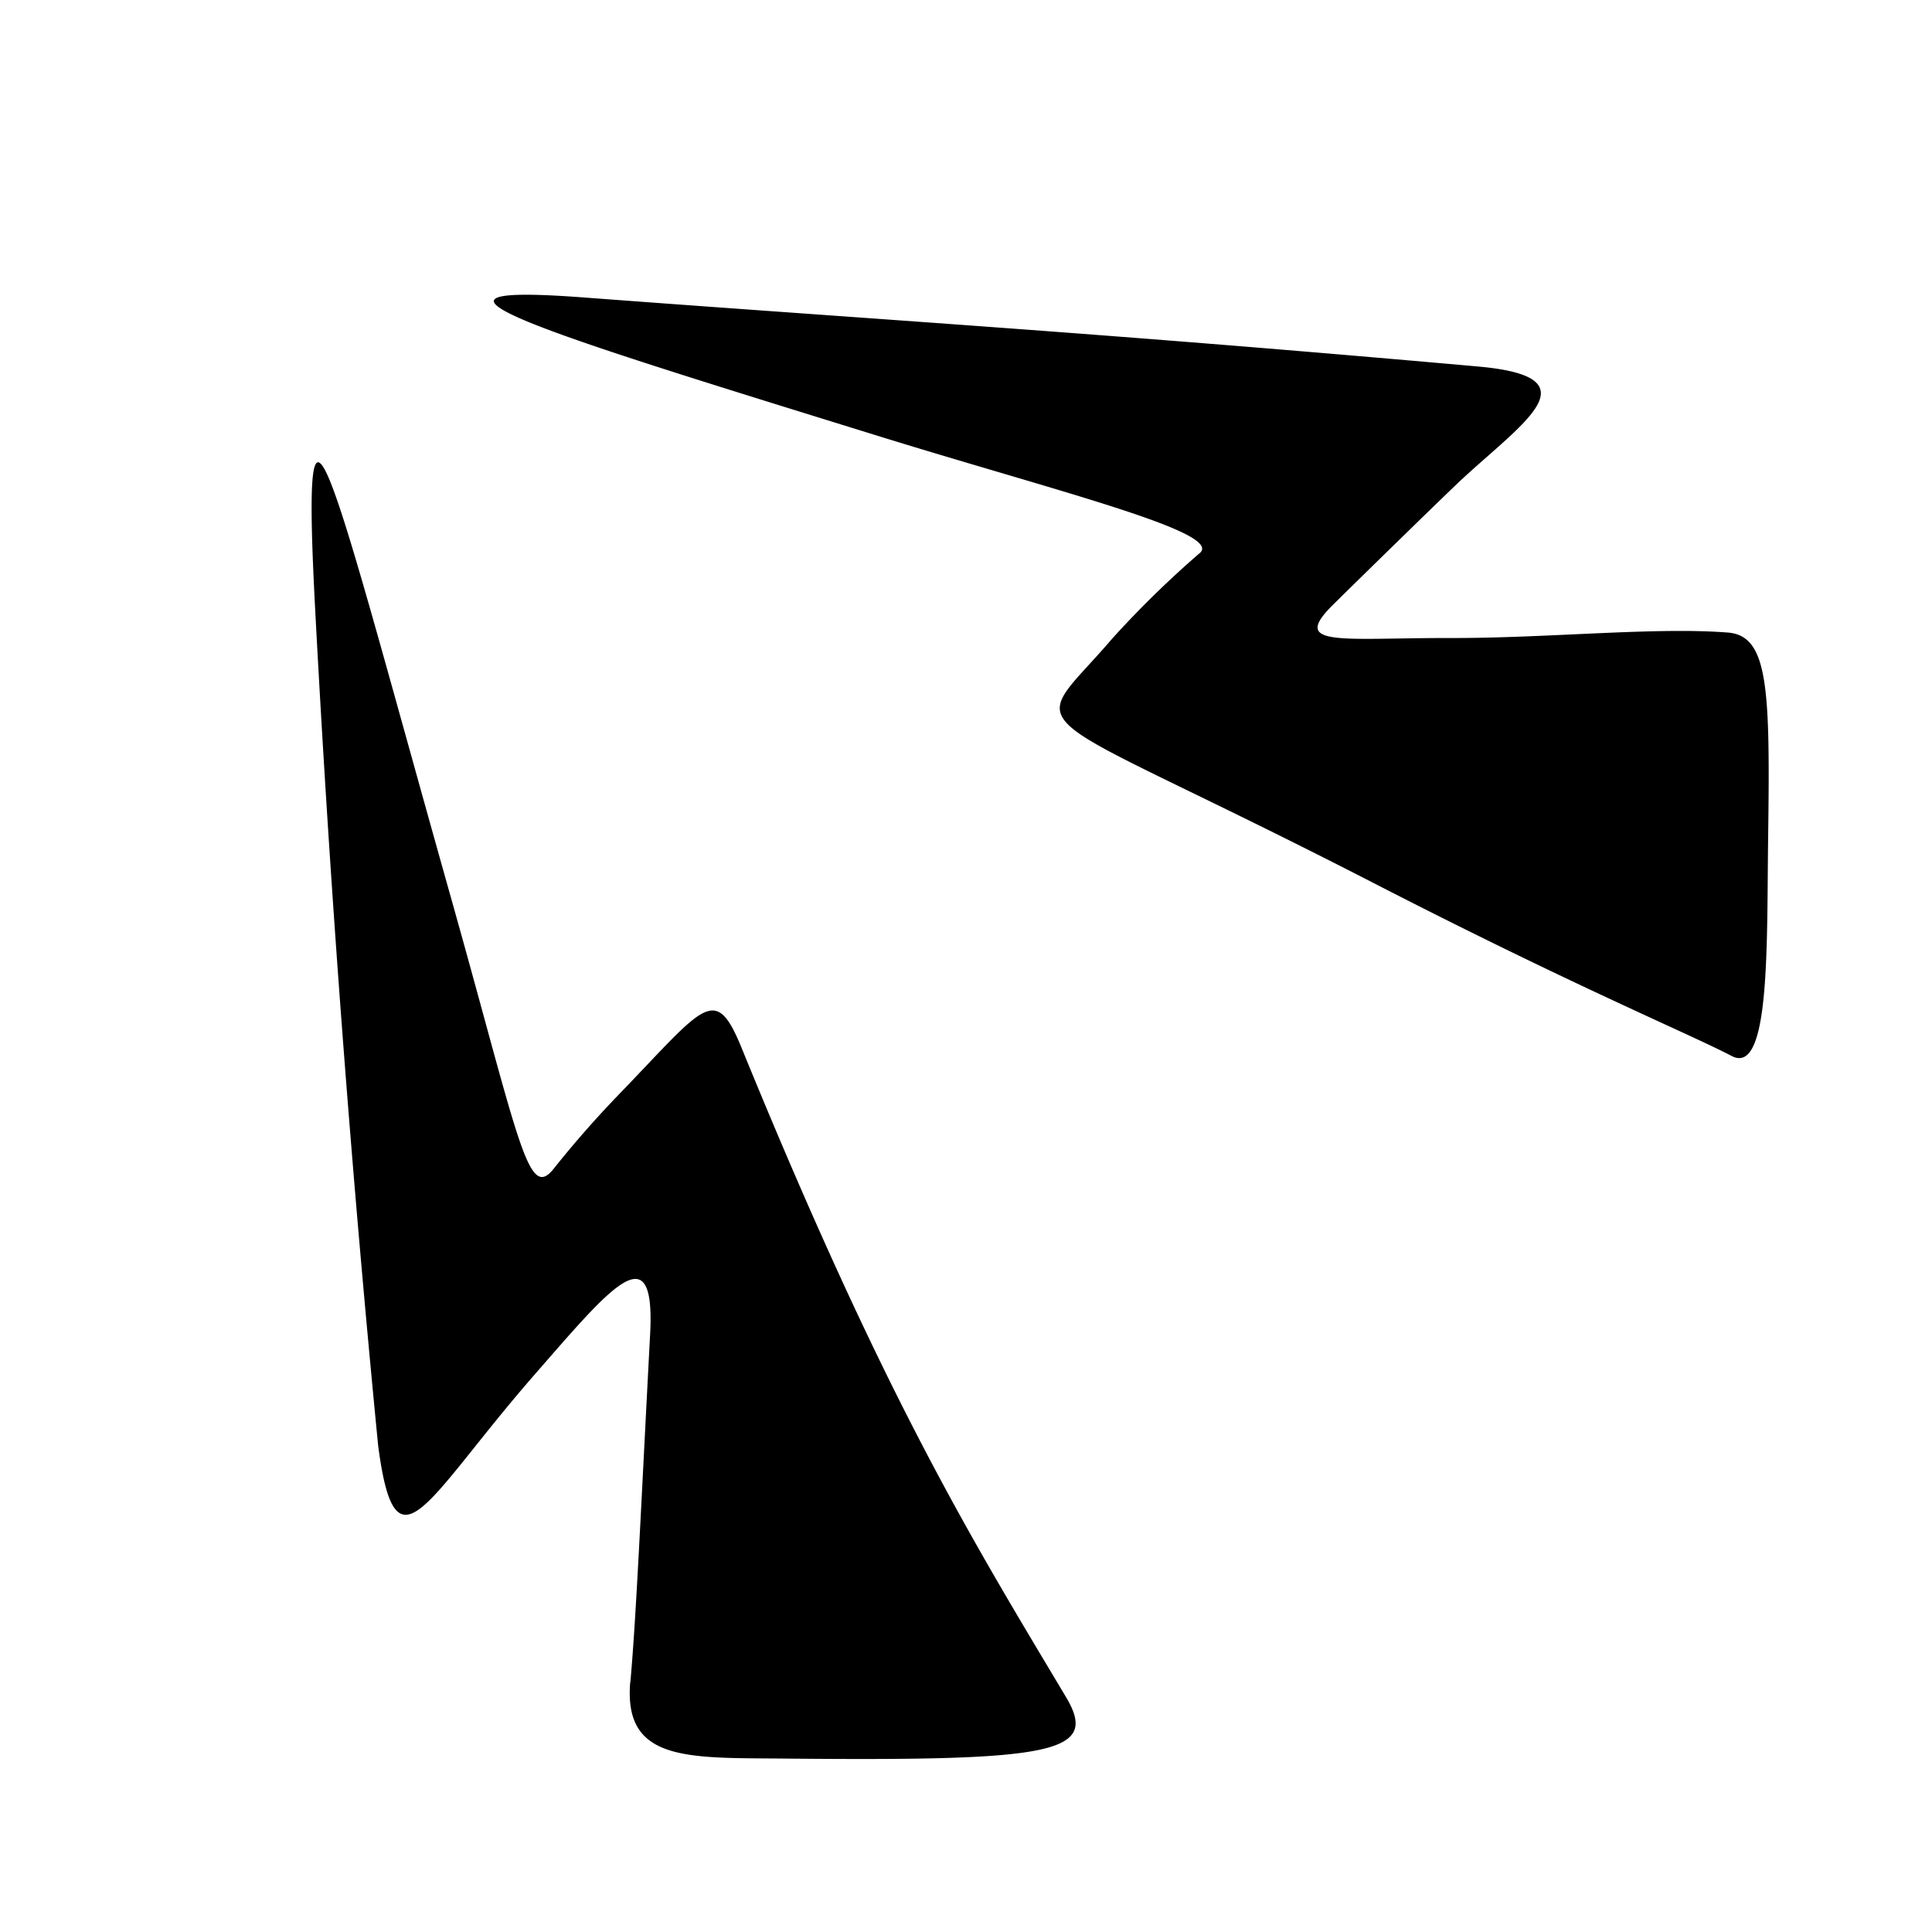 <svg viewBox="0 0 12.7 12.7" xmlns="http://www.w3.org/2000/svg"><path d="M4.144 11.056c.039-.443.068-1.119.13-2.293.033-.66-.258-.302-.752.264-.723.826-.92 1.355-1.036.478a123.854 123.854 0 0 1-.41-5.42c-.107-1.963.078-1.061.898 1.85.444 1.58.496 1.964.667 1.746a6.828 6.828 0 0 1 .414-.473c.579-.598.644-.754.823-.312.945 2.313 1.51 3.222 2.129 4.259.221.37-.075.422-1.85.405-.636-.006-1.06.023-1.014-.504Zm4.884-5.252c-2.395-1.231-2.295-.93-1.716-1.607a6.53 6.53 0 0 1 .574-.561c.164-.135-.932-.405-2.087-.762-2.194-.68-3.318-1.02-1.967-.919 1.996.15 3.393.232 5.892.455.759.07.292.364-.117.743-.1.093-.711.69-.85.828-.277.277.063.211.798.213.632 0 1.33-.073 1.802-.036.268.02.279.366.266 1.338-.01.71.016 1.578-.239 1.446-.289-.151-1.022-.452-2.356-1.138Z"/></svg>